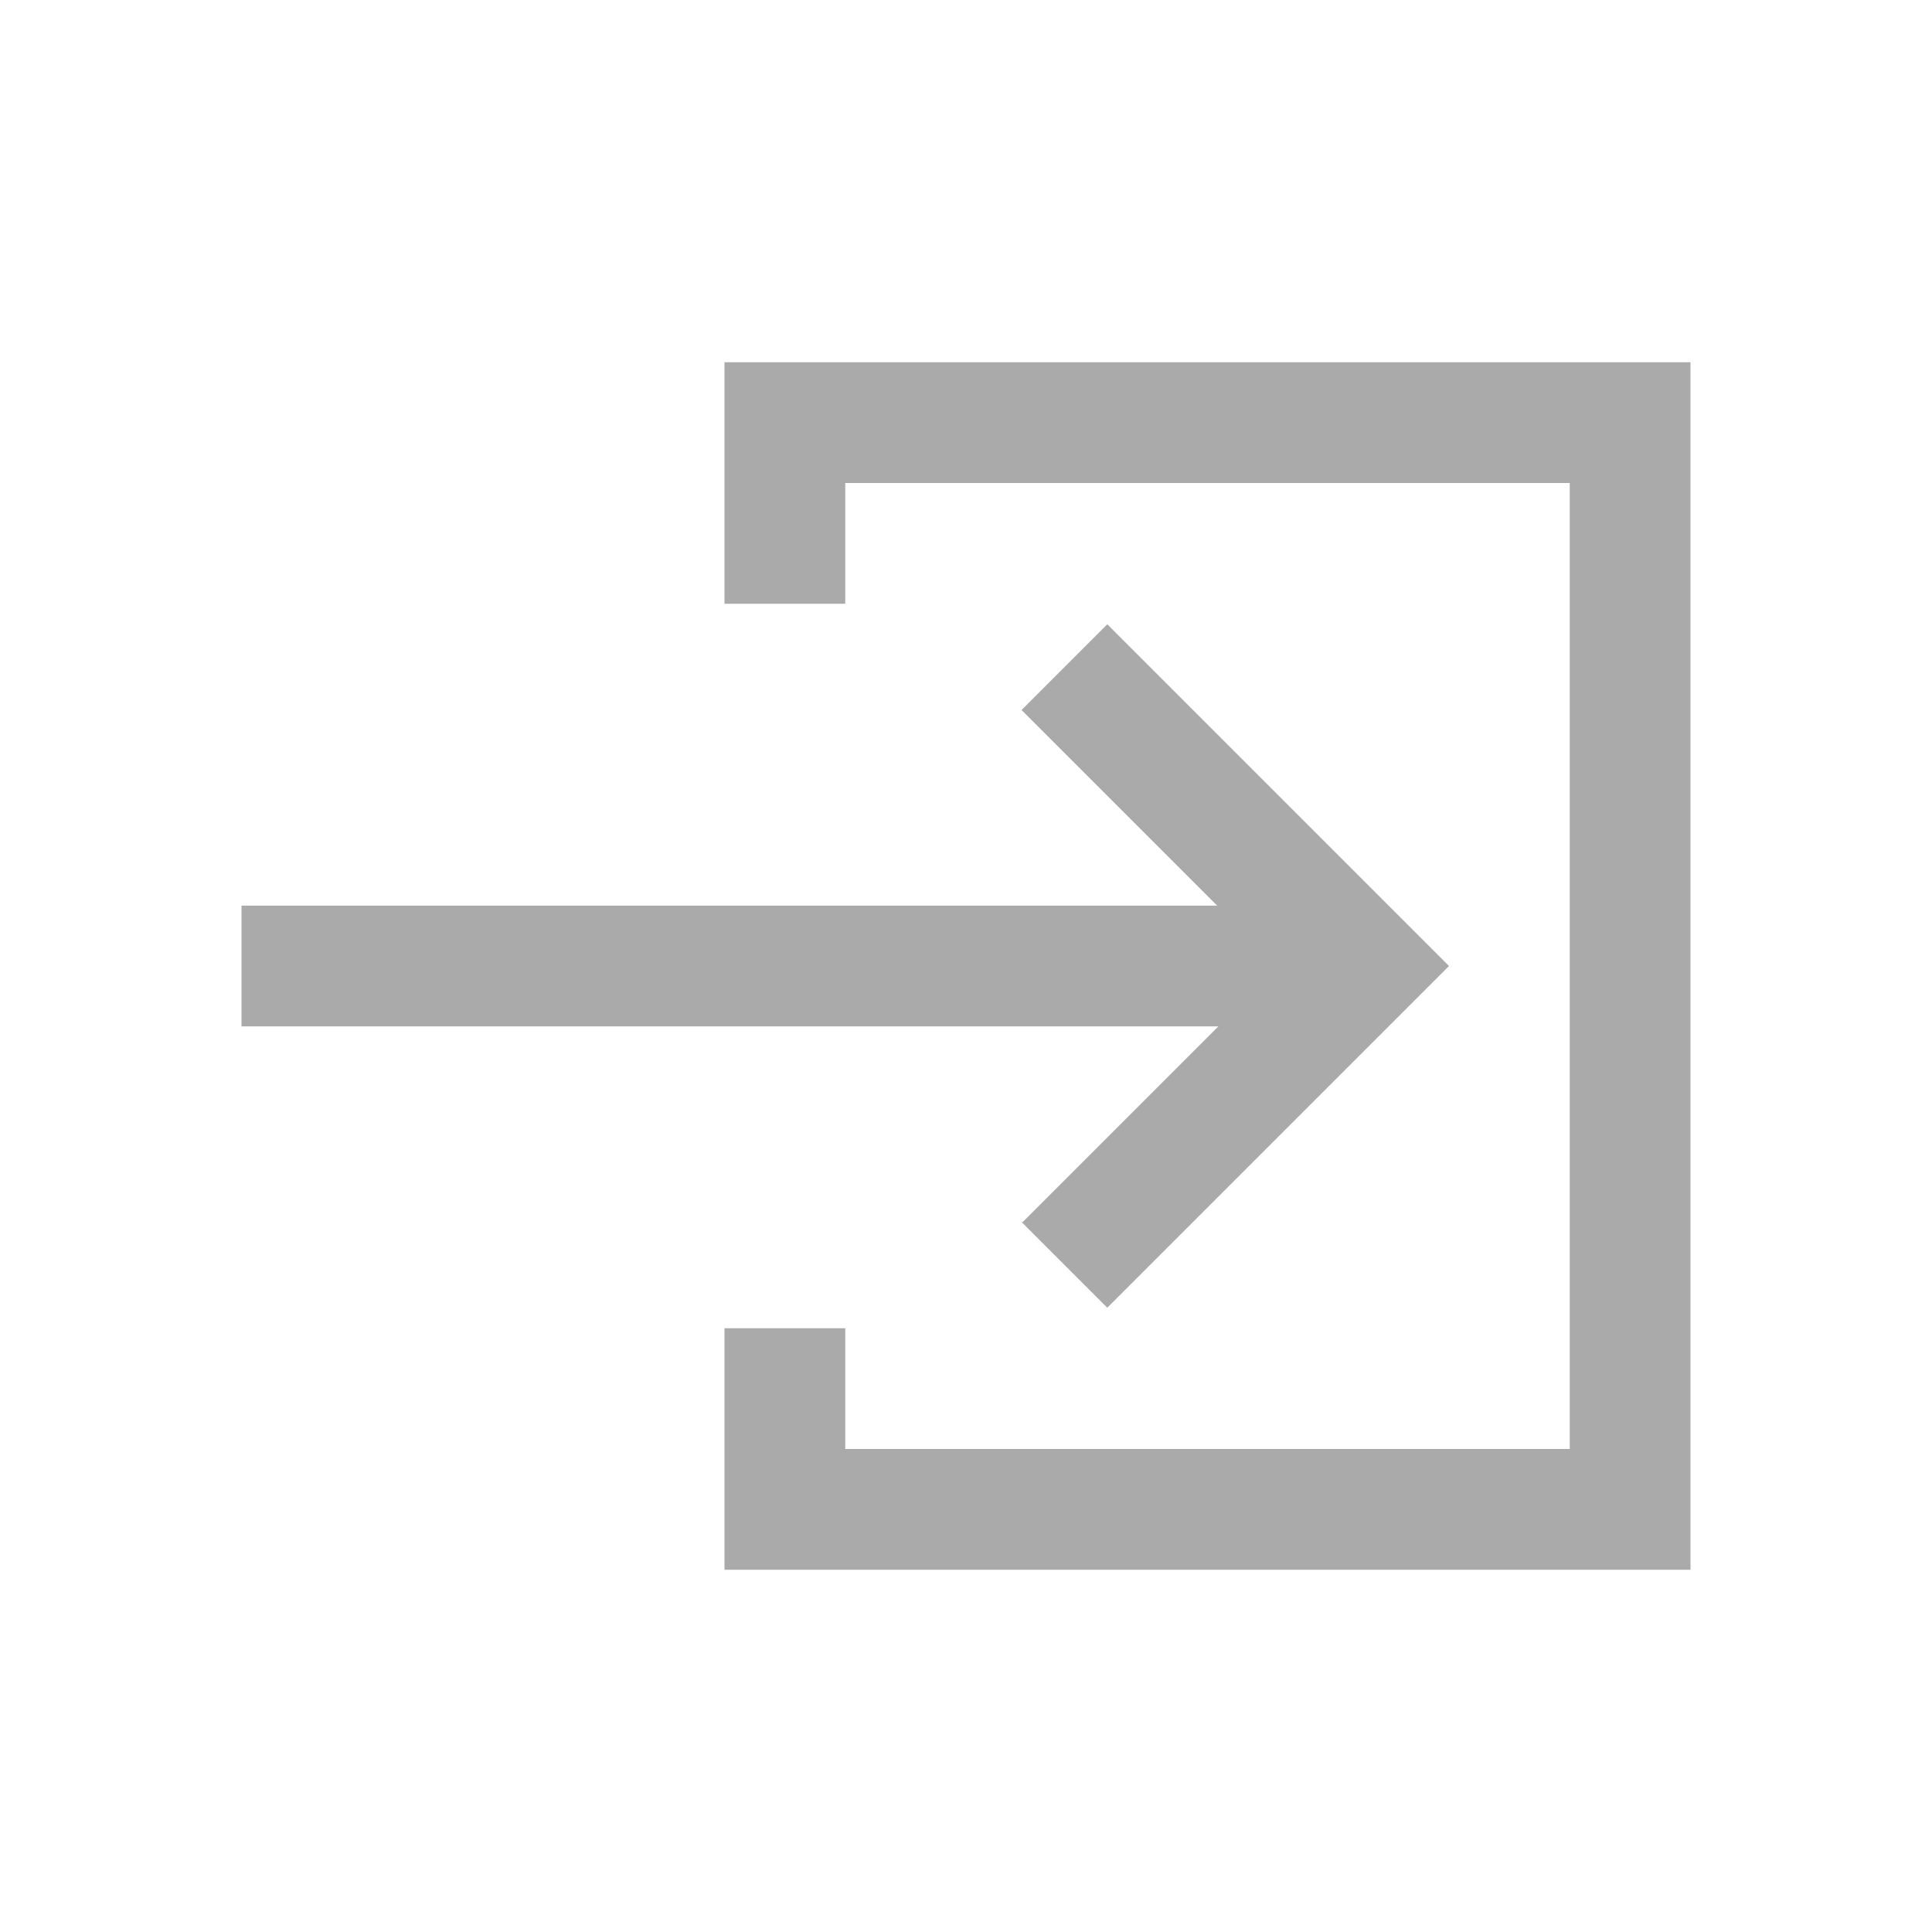 <svg xmlns="http://www.w3.org/2000/svg" xmlns:xlink="http://www.w3.org/1999/xlink" width="16" height="16" viewBox="0 0 16 16"><path fill="#aaaaaa" d="M6 3v2h1V4h6v8H7v-1H6v2h8V3zm2.46 7.12.71.71L12 8 9.17 5.17l-.71.71 1.62 1.62H2v1h8.09l-1.62 1.62Z"/></svg>